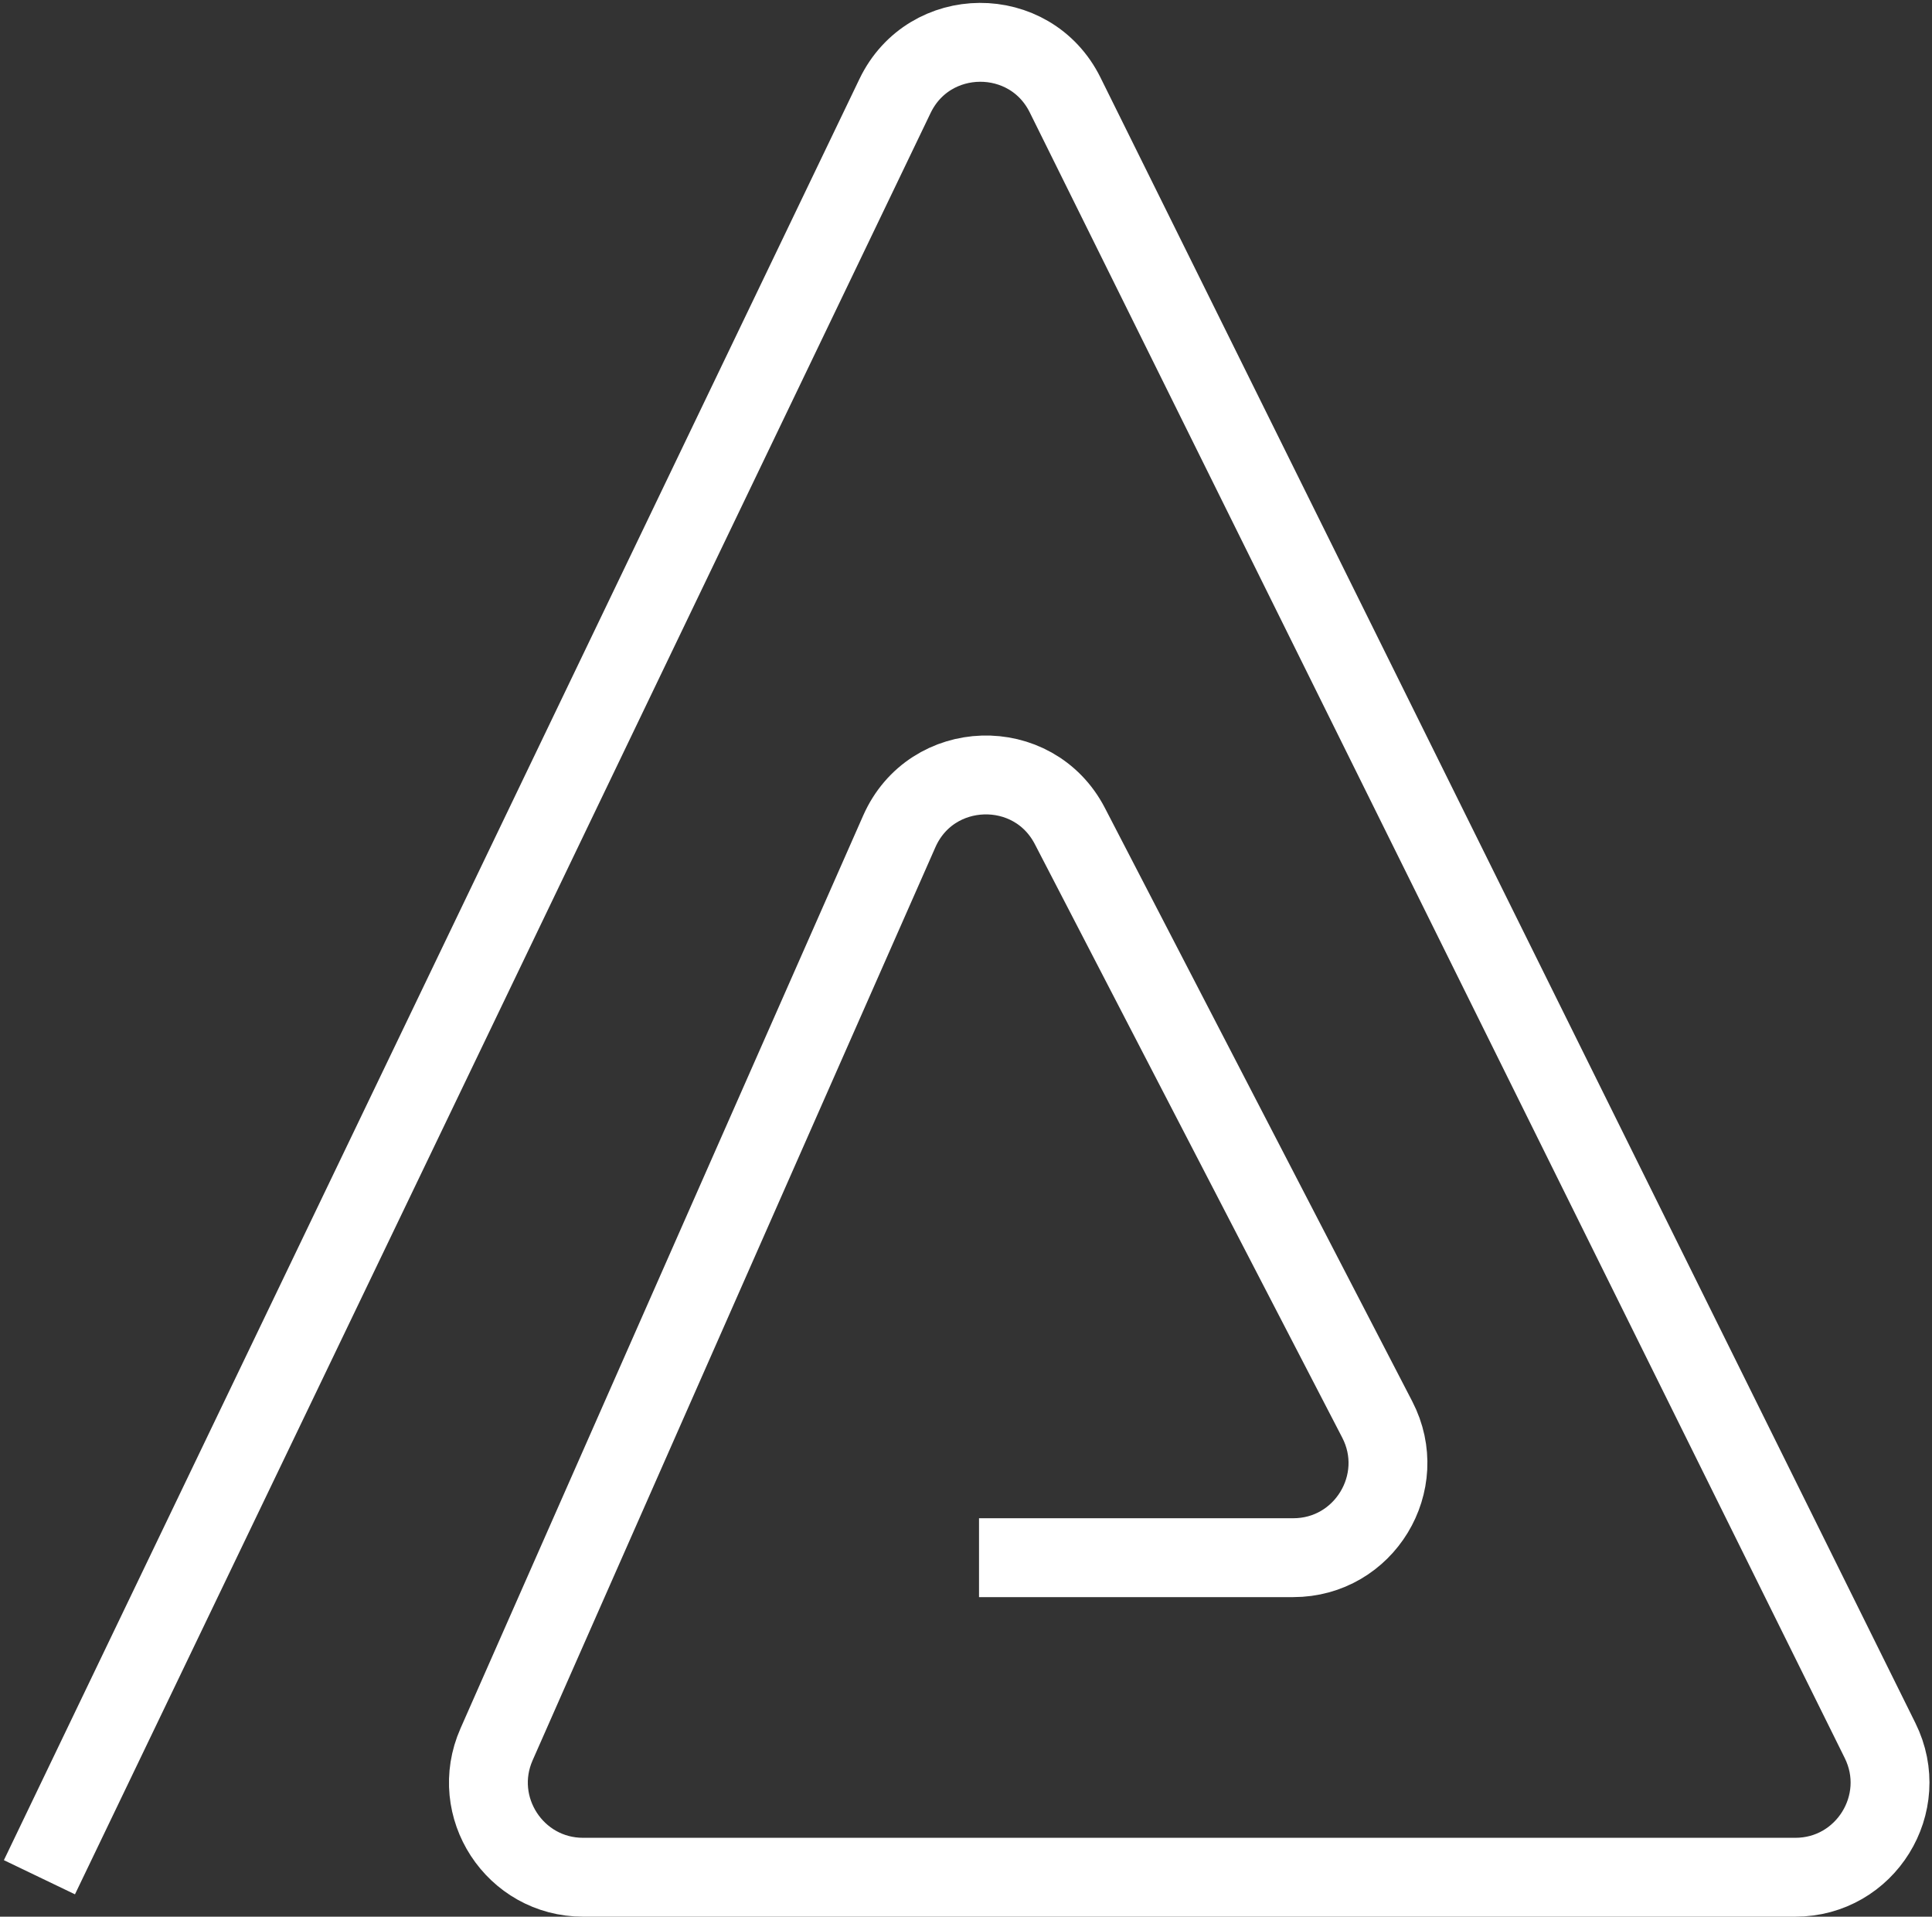 <svg width="245" height="243" viewBox="0 0 245 243" fill="none" xmlns="http://www.w3.org/2000/svg">
<rect x="0" y="0" width="245" height="243" fill="#333333" stroke="none"/>
<path d="M5 238L113.499 12.17C117.829 3.16 130.632 3.082 135.069 12.04L238.417 220.673C242.368 228.65 236.565 238 227.664 238H73.947C65.277 238 59.469 229.088 62.968 221.156L114.04 105.406C118.107 96.187 131.038 95.783 135.673 104.73L174.65 179.965C178.788 187.953 172.991 197.485 163.995 197.485H124.151" stroke="white" stroke-width="10"/>
</svg>
